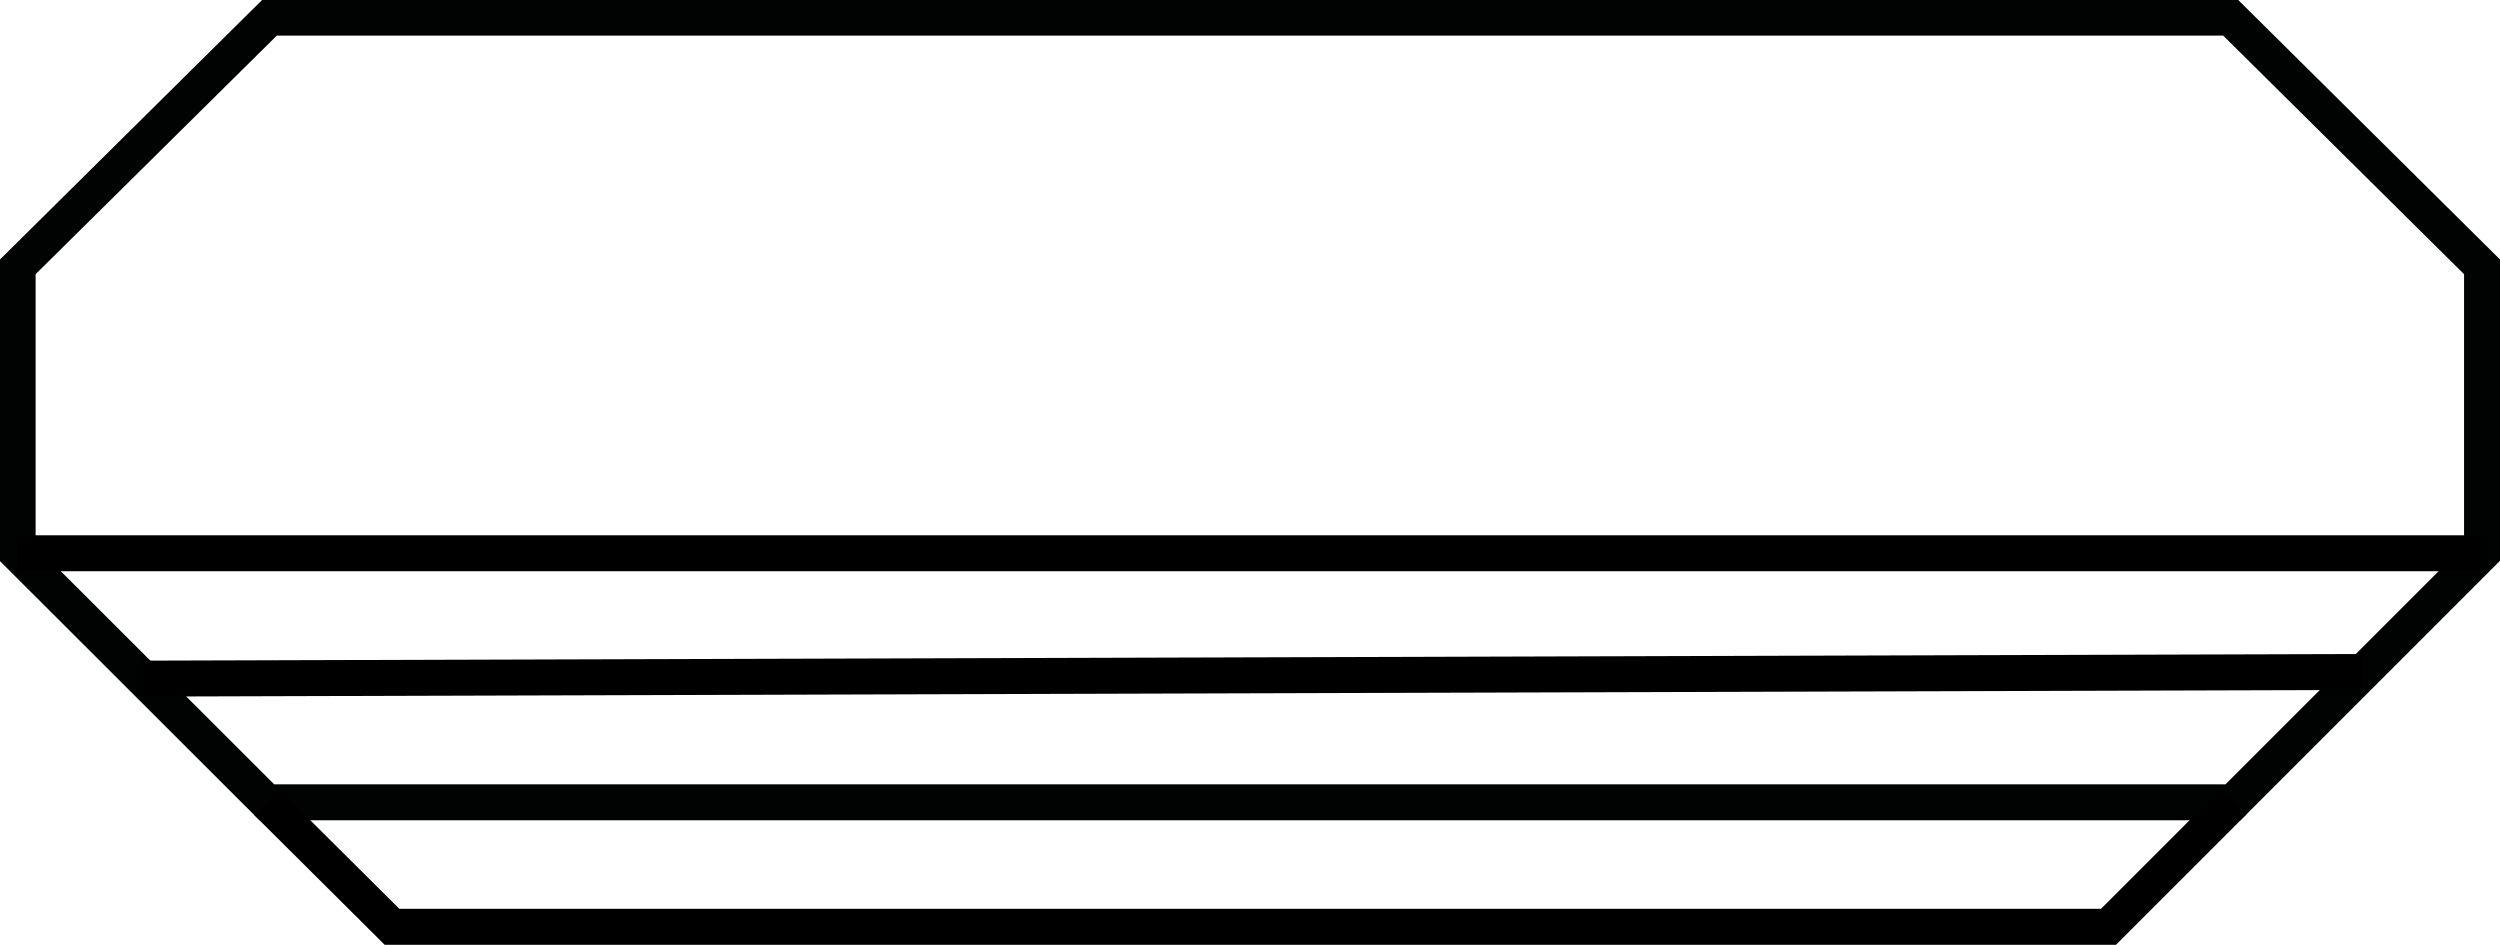 <?xml version="1.0" encoding="utf-8"?>
<!-- Generator: Adobe Illustrator 16.0.3, SVG Export Plug-In . SVG Version: 6.00 Build 0)  -->
<!DOCTYPE svg PUBLIC "-//W3C//DTD SVG 1.1//EN" "http://www.w3.org/Graphics/SVG/1.1/DTD/svg11.dtd">
<svg version="1.1" id="Ebene_1" xmlns="http://www.w3.org/2000/svg" xmlns:xlink="http://www.w3.org/1999/xlink" x="0px" y="0px"
	 width="1092.807px" height="412.981px" viewBox="304.063 218.133 1092.807 412.981"
	 enable-background="new 304.063 218.133 1092.807 412.981" xml:space="preserve">
<g id="XMLID_1_">
	<polygon id="XMLID_33_" fill="none" stroke="#010202" stroke-miterlimit="10" points="421.771,225.847 1279.161,225.847 
		1389.014,334.699 1389.014,459.979 1280.161,568.831 420.629,568.831 311.776,460.122 311.776,334.699 	"/>
	<path id="XMLID_41_" fill="#010202" d="M1283.448,576.688H417.486L304.063,463.407V331.557l114.566-113.424h863.819
		l114.422,113.424v131.708L1283.448,576.688z M423.914,560.975h852.961l104.281-104.281V337.984l-105.281-104.281H425.058
		L319.633,337.984v118.853L423.914,560.975z"/>
</g>
<g id="XMLID_4_">
	
		<rect id="XMLID_40_" x="843.714" y="27.921" transform="matrix(-0.003 -1 1 -0.003 340.783 1366.428)" width="15.714" height="970.817"/>
</g>
<g id="XMLID_5_">
	<polygon id="XMLID_39_" points="475.341,631.114 472.198,631.114 415.2,574.402 426.2,563.26 478.626,615.4 1222.45,615.4 
		1274.59,563.26 1285.733,574.402 1229.02,631.114 	"/>
</g>
<g id="XMLID_3_">
	<rect id="XMLID_38_" x="311.776" y="452.122" width="1077.238" height="15.714"/>
</g>
</svg>
